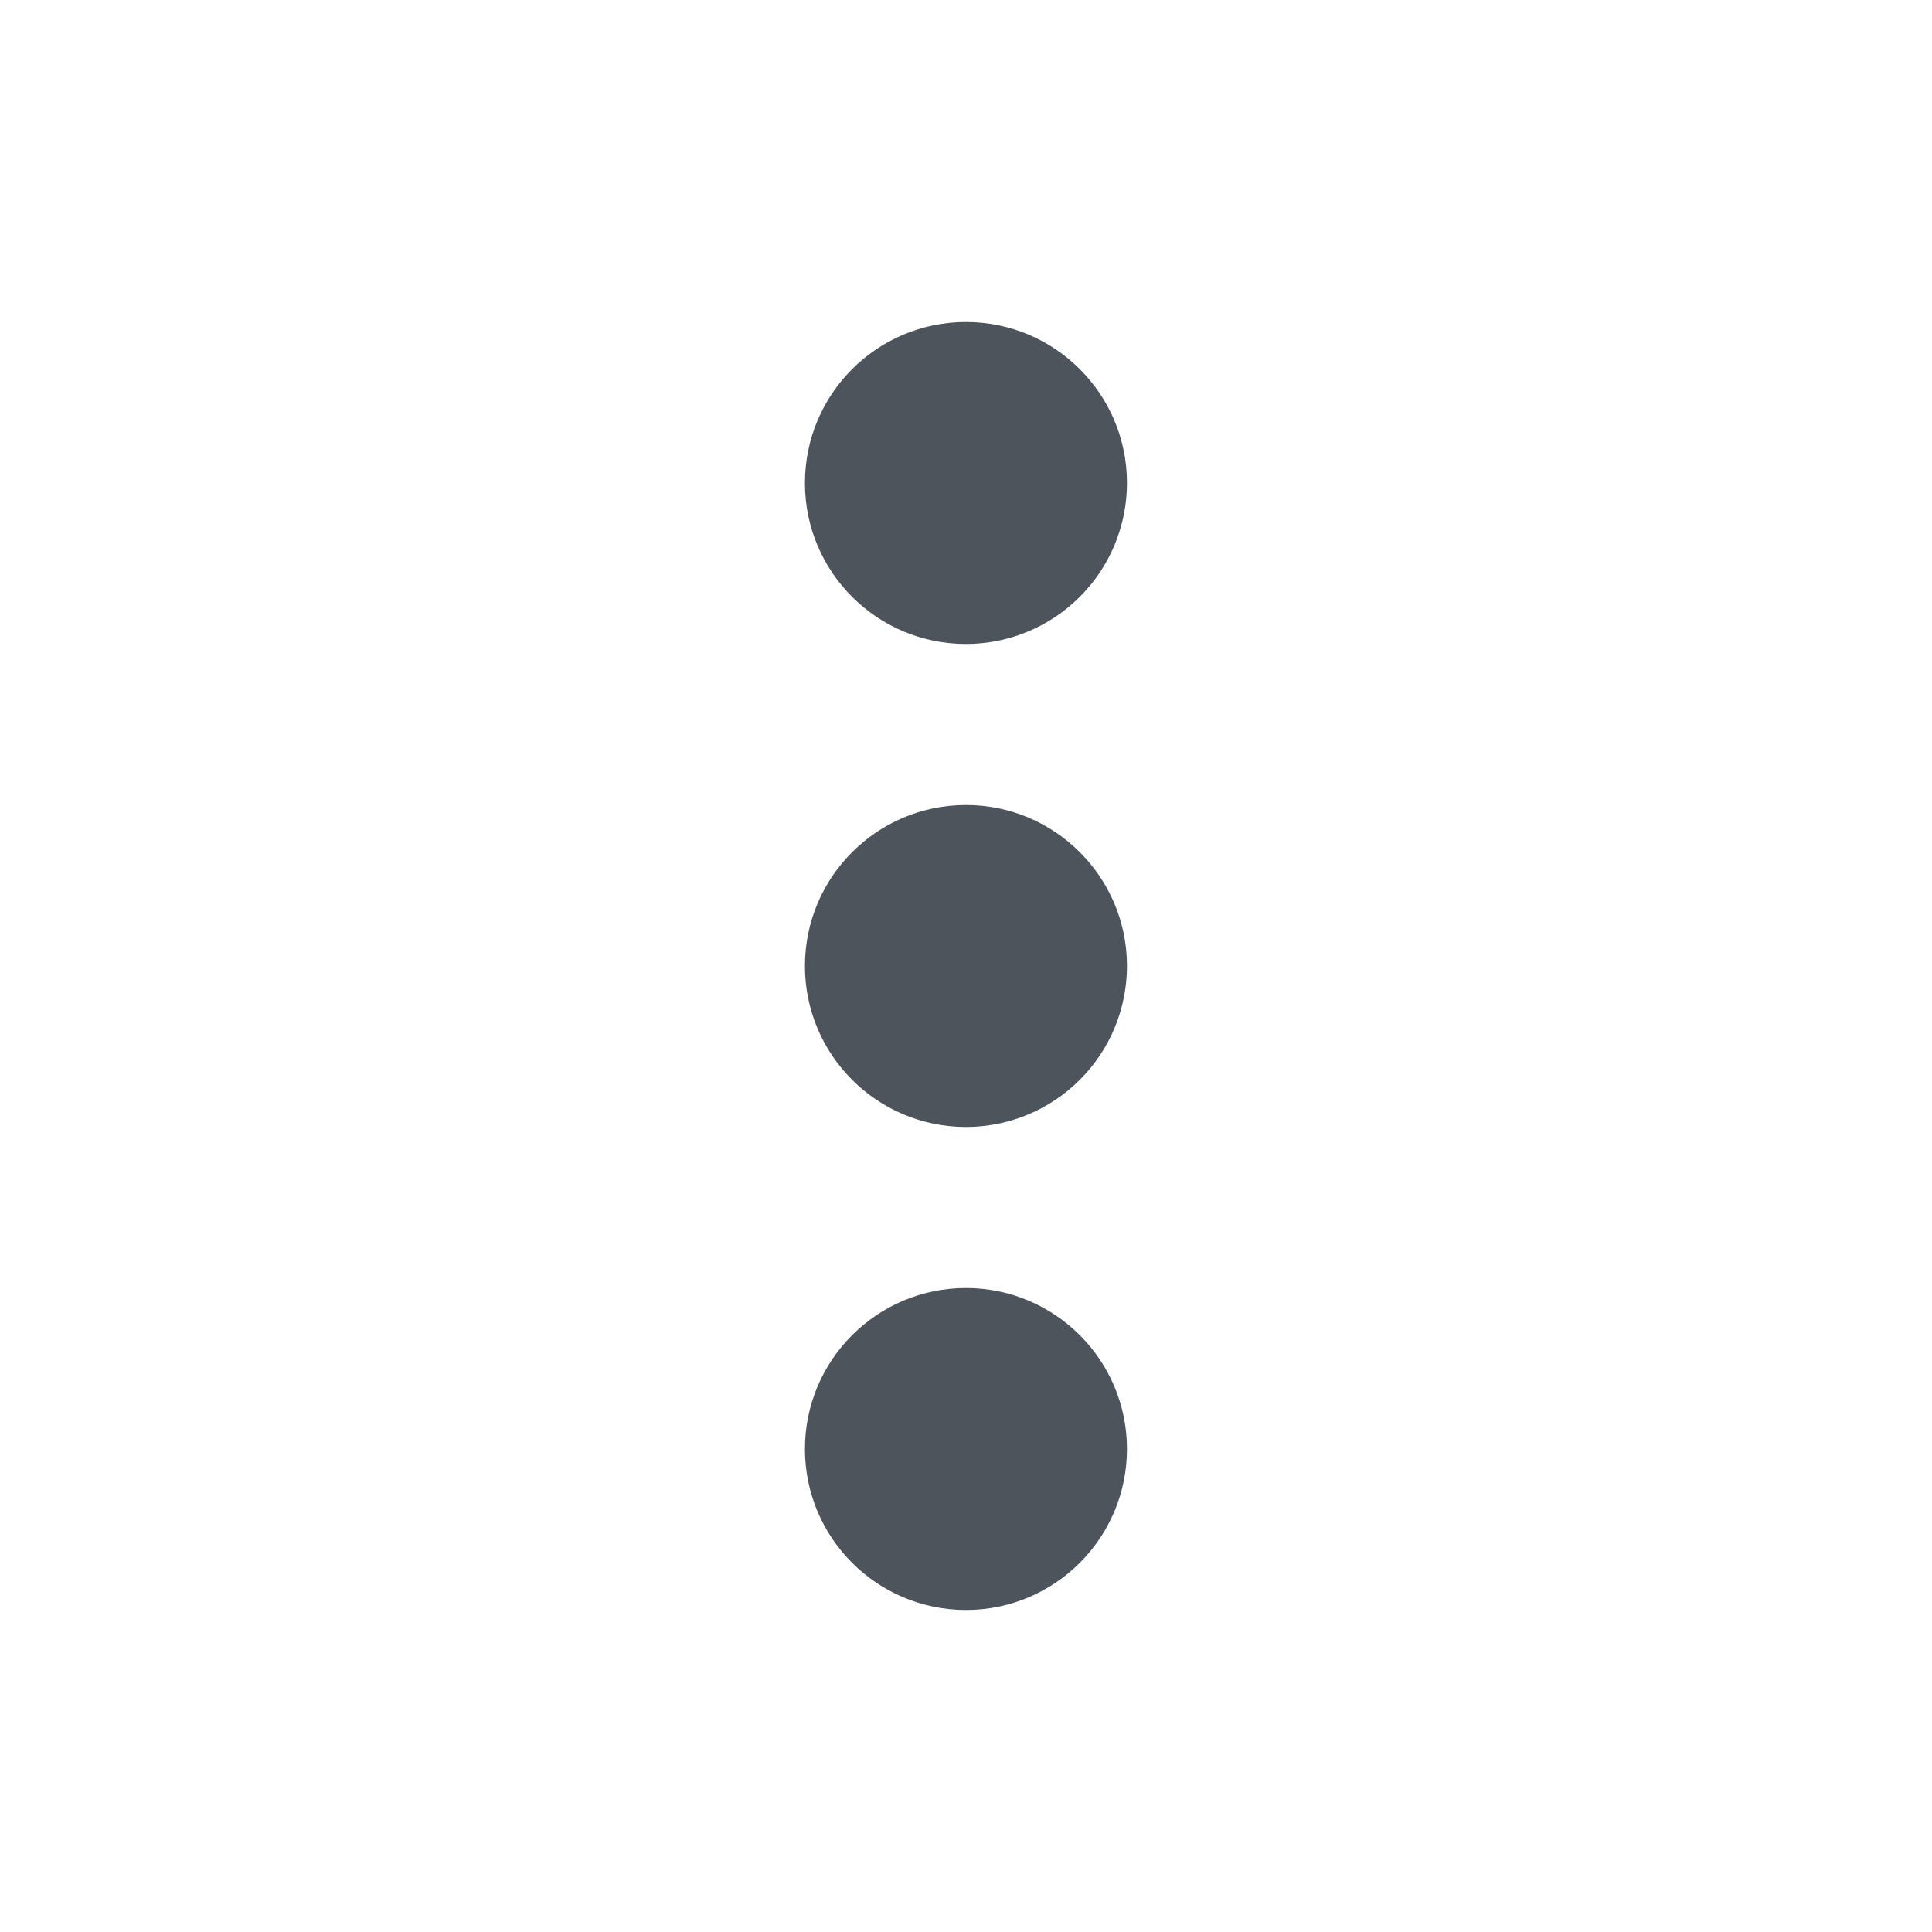 <svg width="22" height="22" viewBox="0 0 22 22" fill="none" xmlns="http://www.w3.org/2000/svg">
<path d="M11 18.333C9.987 18.333 9.166 17.512 9.166 16.5C9.166 15.488 9.987 14.667 11 14.667C12.012 14.667 12.833 15.488 12.833 16.5C12.833 17.512 12.012 18.333 11 18.333ZM11 12.833C9.987 12.833 9.166 12.012 9.166 11C9.166 9.988 9.987 9.167 11 9.167C12.012 9.167 12.833 9.988 12.833 11C12.833 11.486 12.64 11.953 12.296 12.296C11.952 12.64 11.486 12.833 11 12.833ZM11 7.333C9.987 7.333 9.166 6.513 9.166 5.5C9.166 4.487 9.987 3.667 11 3.667C12.012 3.667 12.833 4.487 12.833 5.5C12.833 5.986 12.64 6.453 12.296 6.796C11.952 7.14 11.486 7.333 11 7.333Z" fill="#4D545C"/>
</svg>
